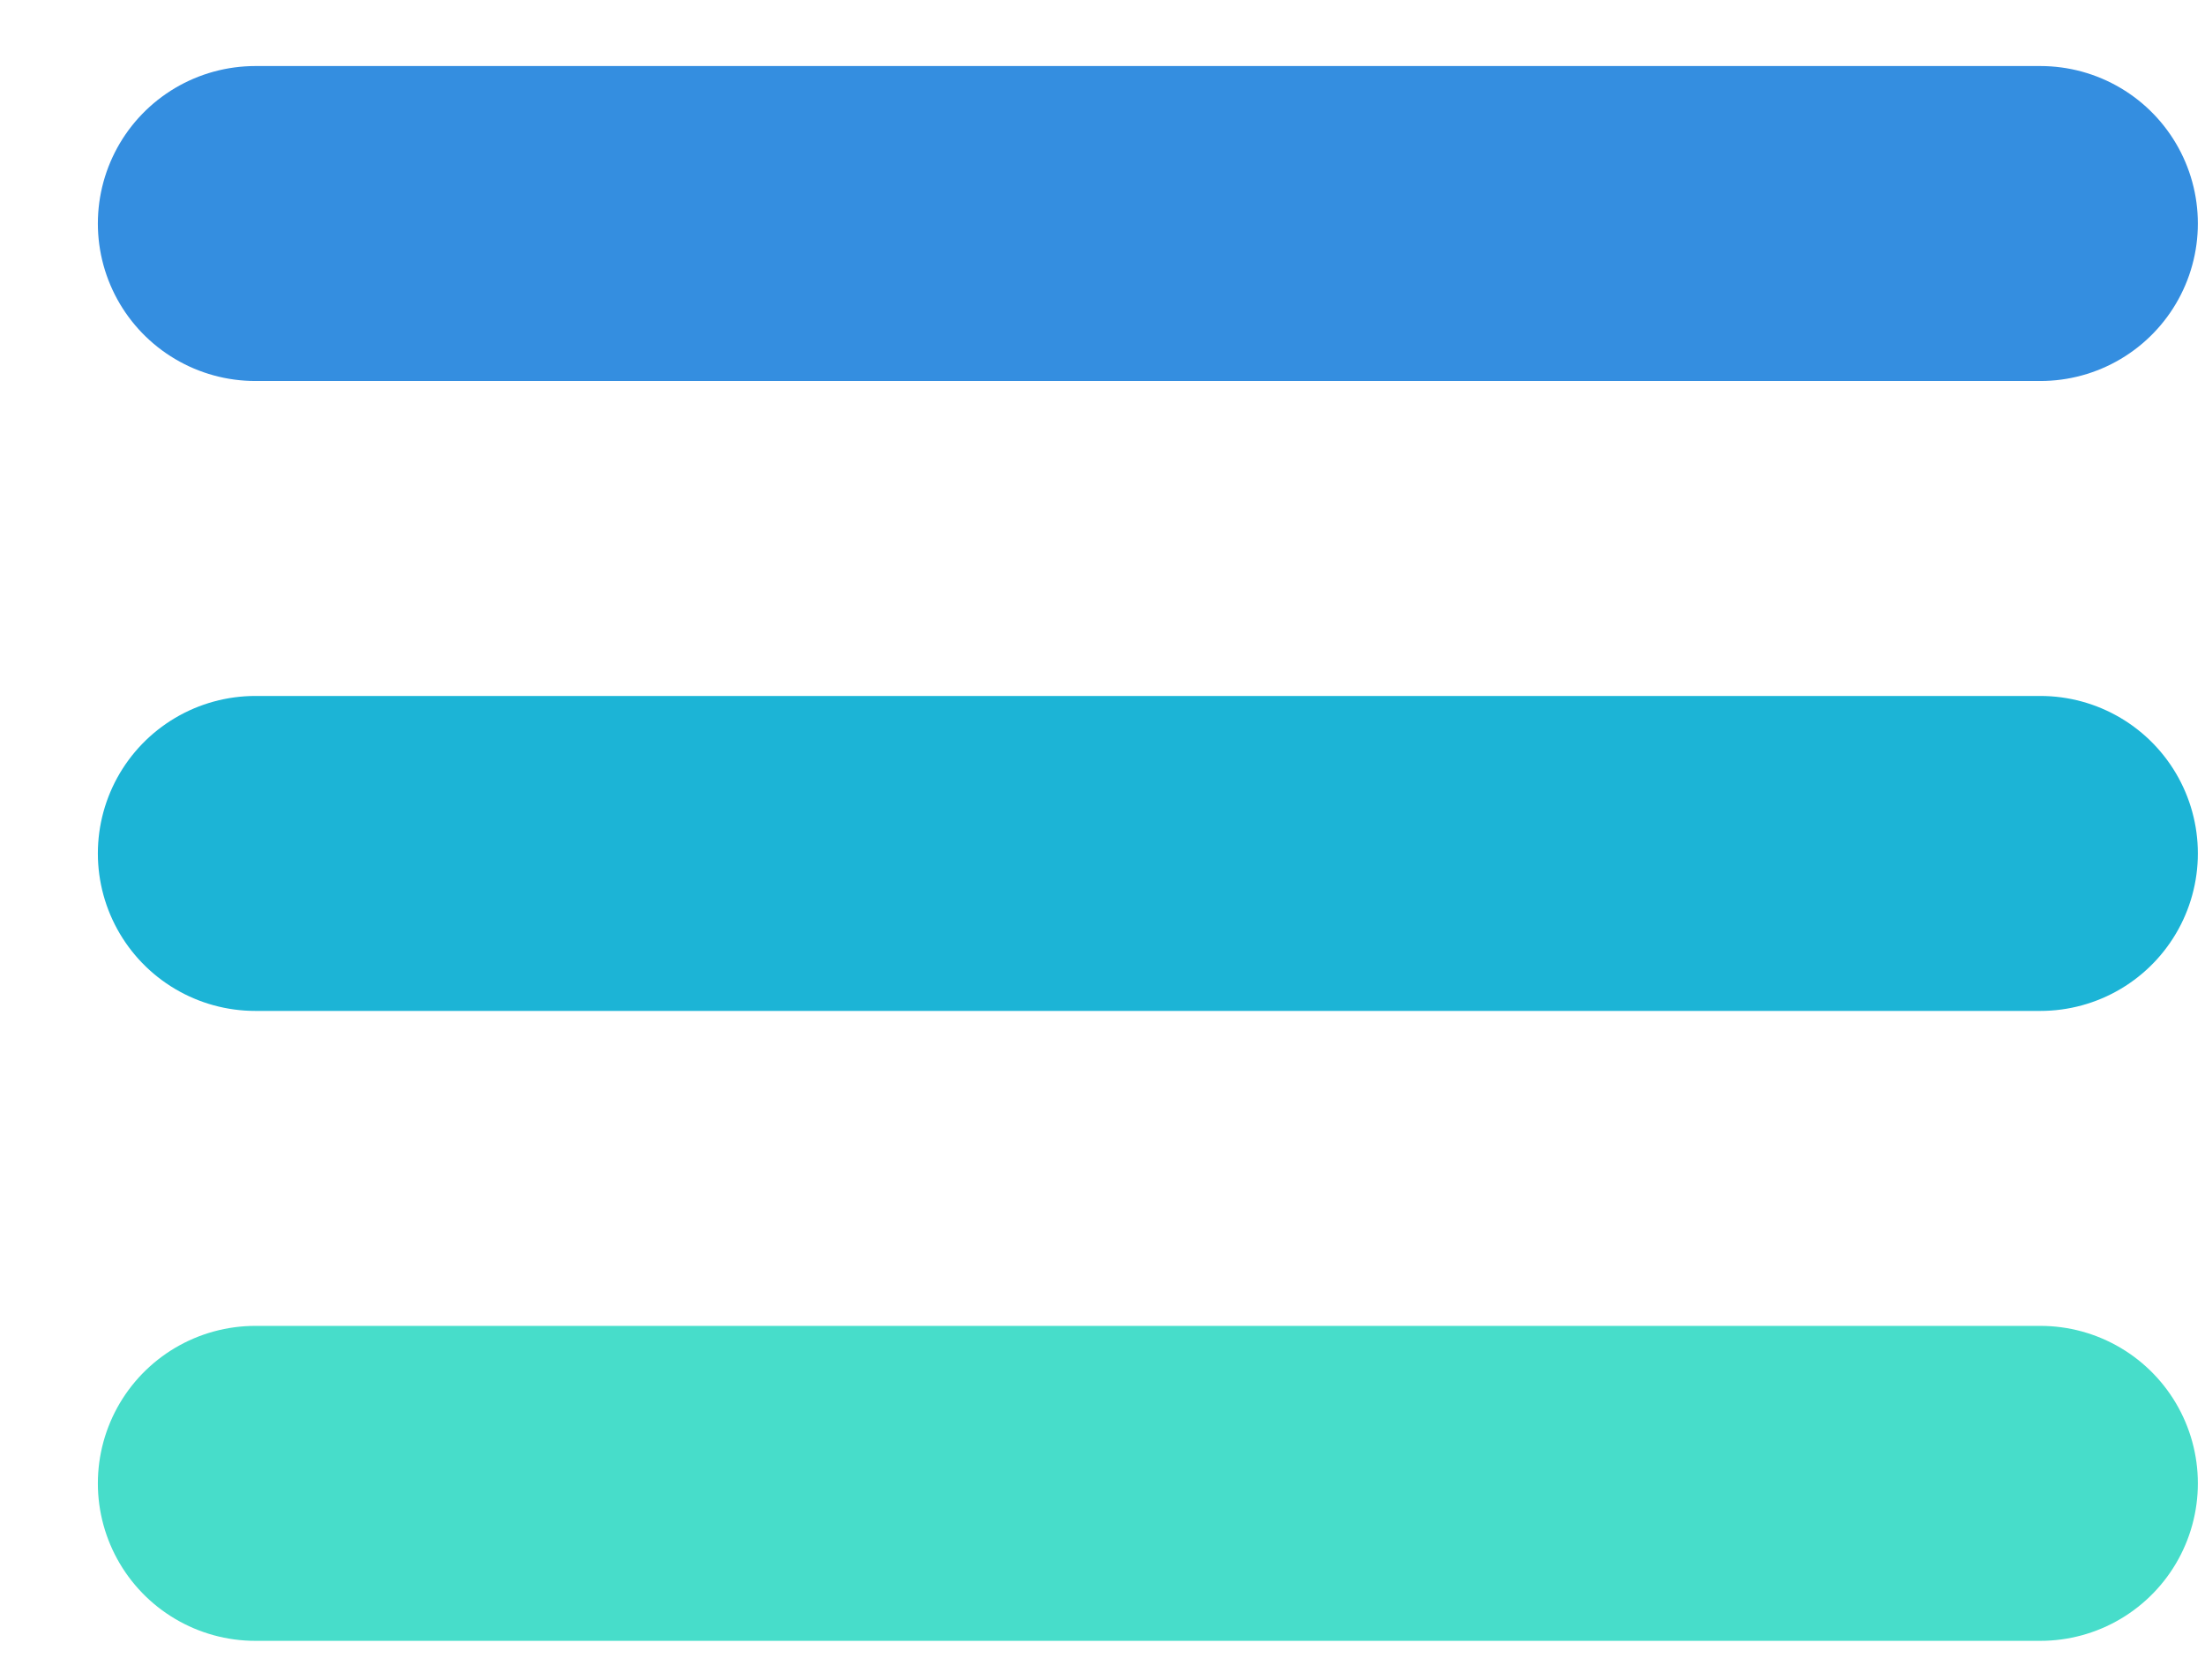 <svg width="21" height="16" viewBox="0 0 21 16" fill="none" xmlns="http://www.w3.org/2000/svg">
<path d="M2.432 2.129H19.432" stroke="#348EE0" stroke-width="3" stroke-linecap="round"/>
<path d="M2.432 8.129H19.432" stroke="#1CB4D6" stroke-width="3" stroke-linecap="round"/>
<path d="M2.432 14.129H19.432" stroke="#47DDCA" stroke-width="3" stroke-linecap="round"/>
</svg>
